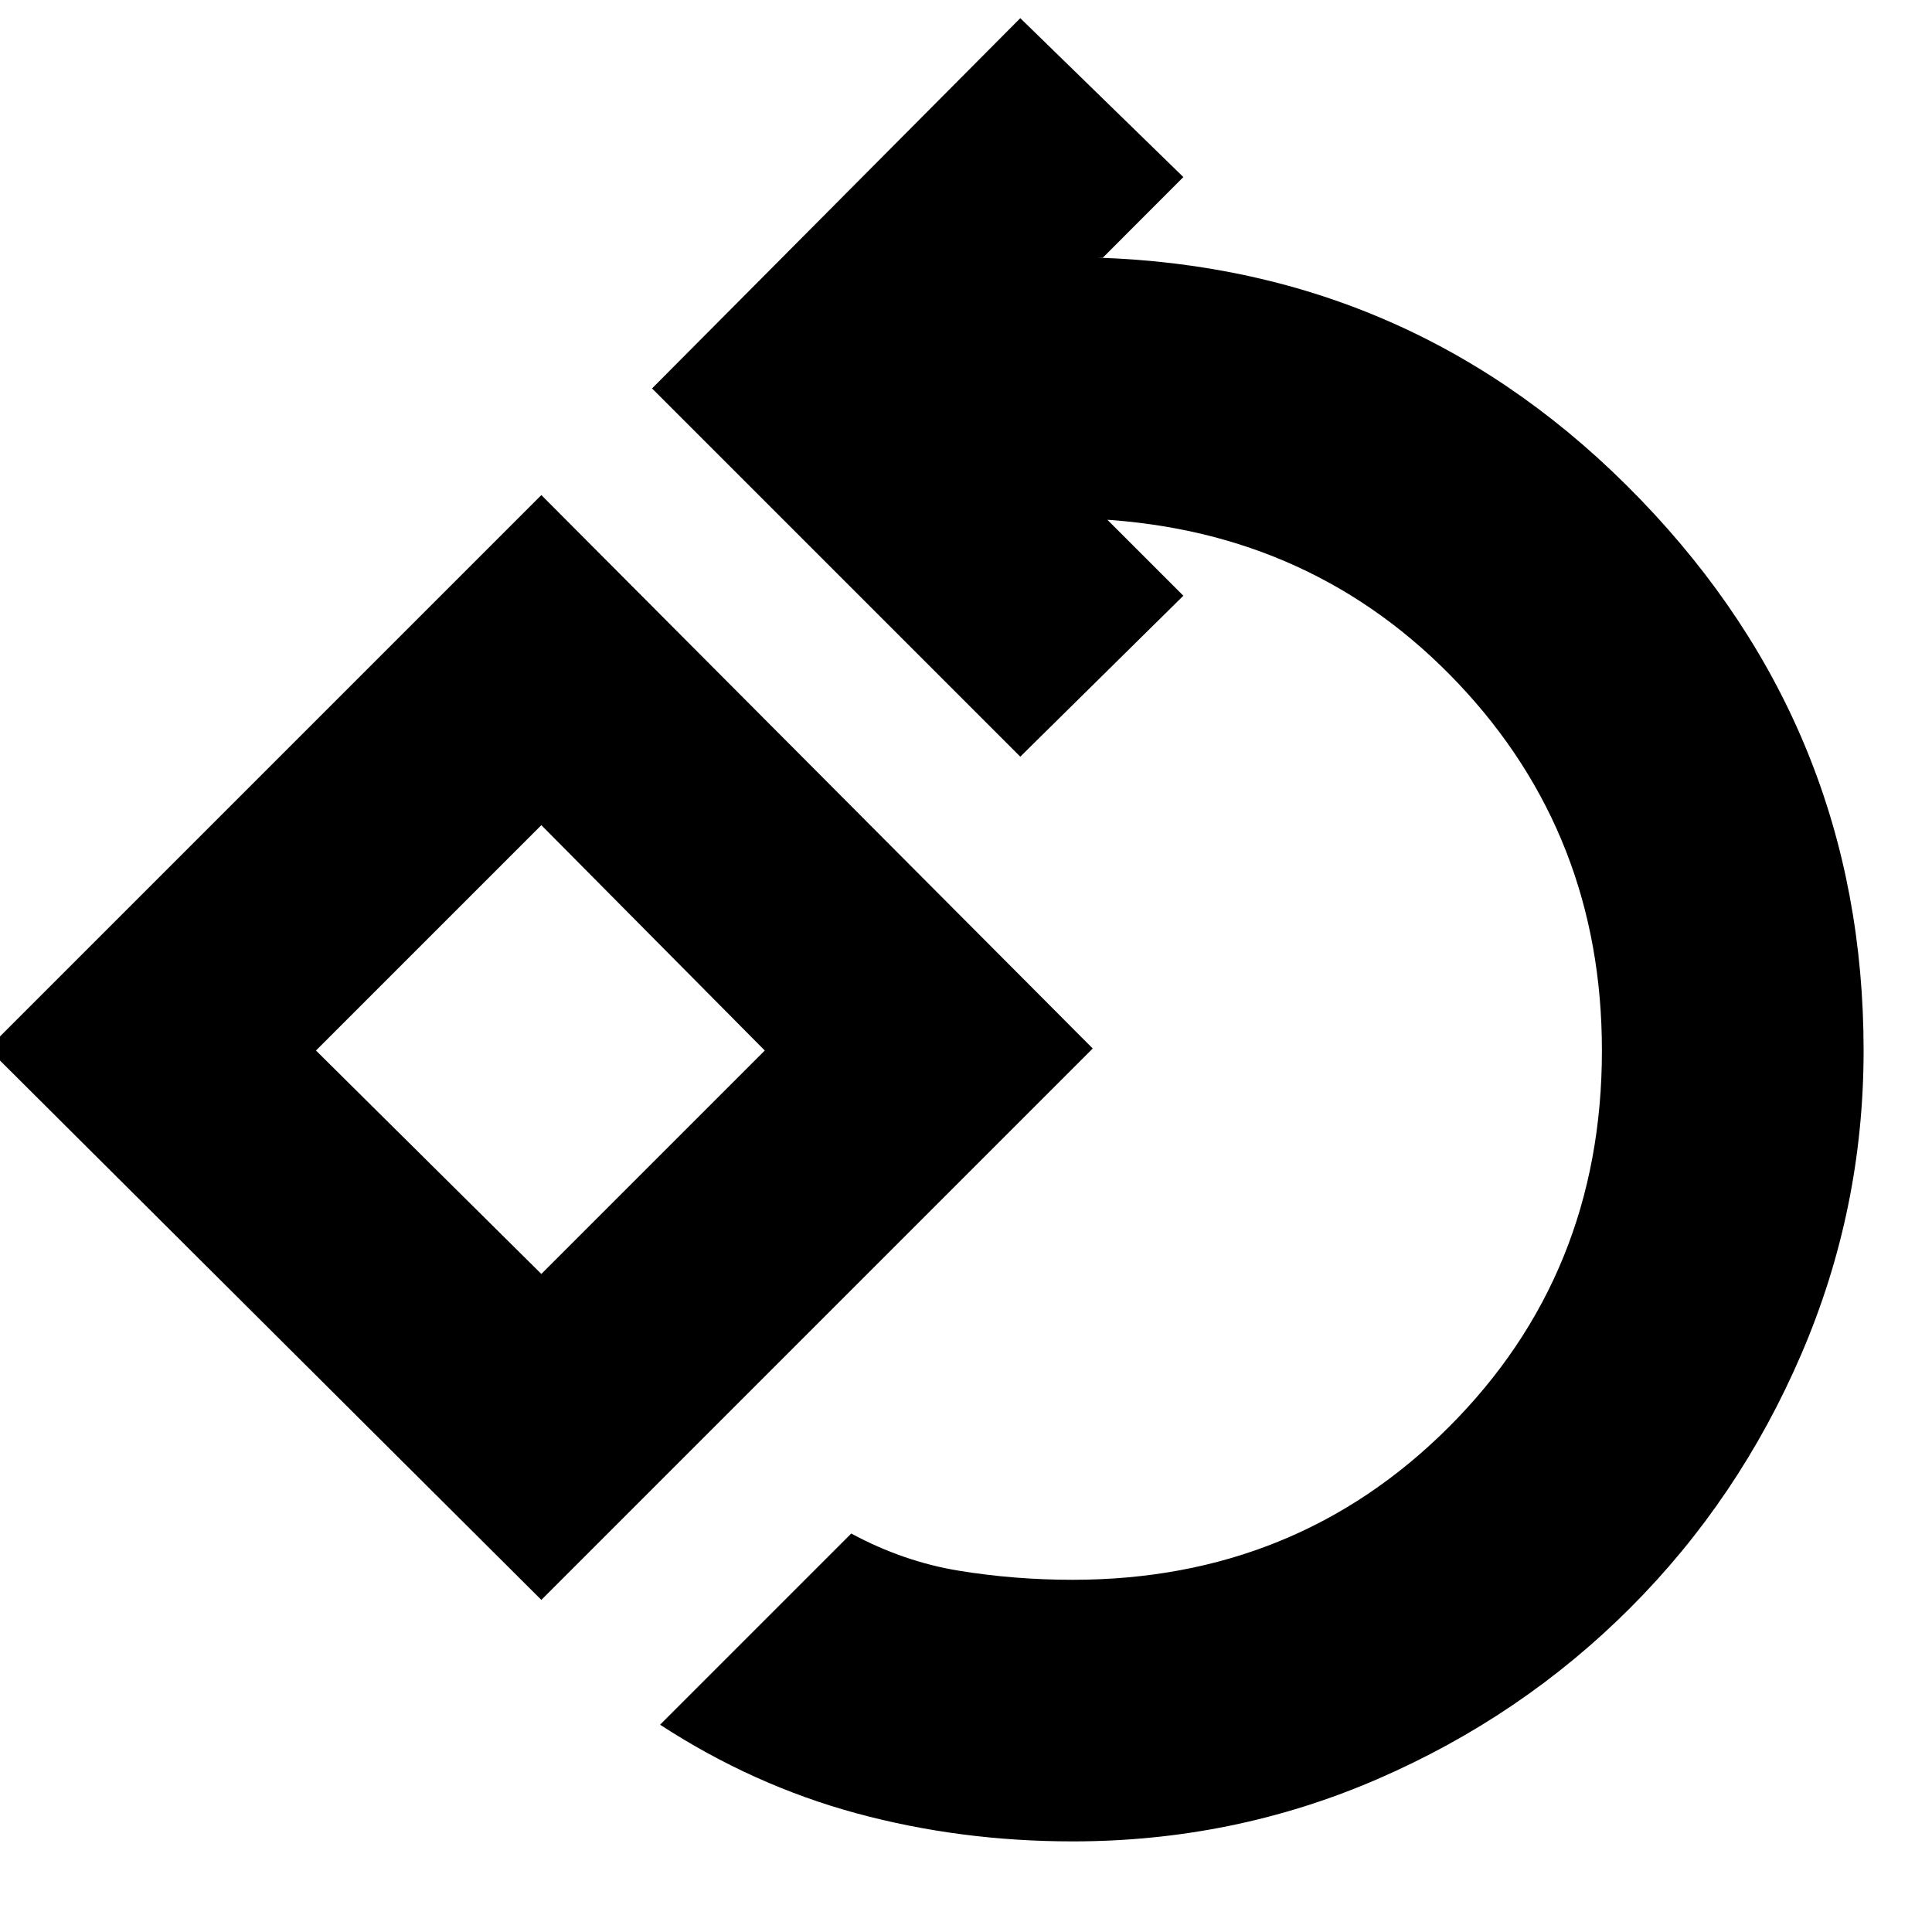 <svg xmlns="http://www.w3.org/2000/svg" height="20" width="20"><path d="M11.104 19.062Q9.938 19.062 8.865 18.771Q7.792 18.479 6.833 17.854L8.812 15.875Q9.354 16.167 9.927 16.26Q10.5 16.354 11.104 16.354Q13.417 16.354 15 14.771Q16.583 13.188 16.583 10.875Q16.583 8.646 15.094 7.073Q13.604 5.5 11.375 5.375H11.458L12.25 6.167L10.562 7.833L6.75 4.021L10.562 0.188L12.25 1.833L11.417 2.667H11.354Q14.667 2.771 16.979 5.167Q19.292 7.562 19.292 10.875Q19.292 12.521 18.646 14.021Q18 15.521 16.875 16.646Q15.75 17.771 14.26 18.417Q12.771 19.062 11.104 19.062ZM5.604 16.562 -0.125 10.854 5.604 5.125 11.312 10.854ZM5.604 13.188 7.917 10.875 5.604 8.542 3.271 10.875ZM5.604 10.875Z"/></svg>